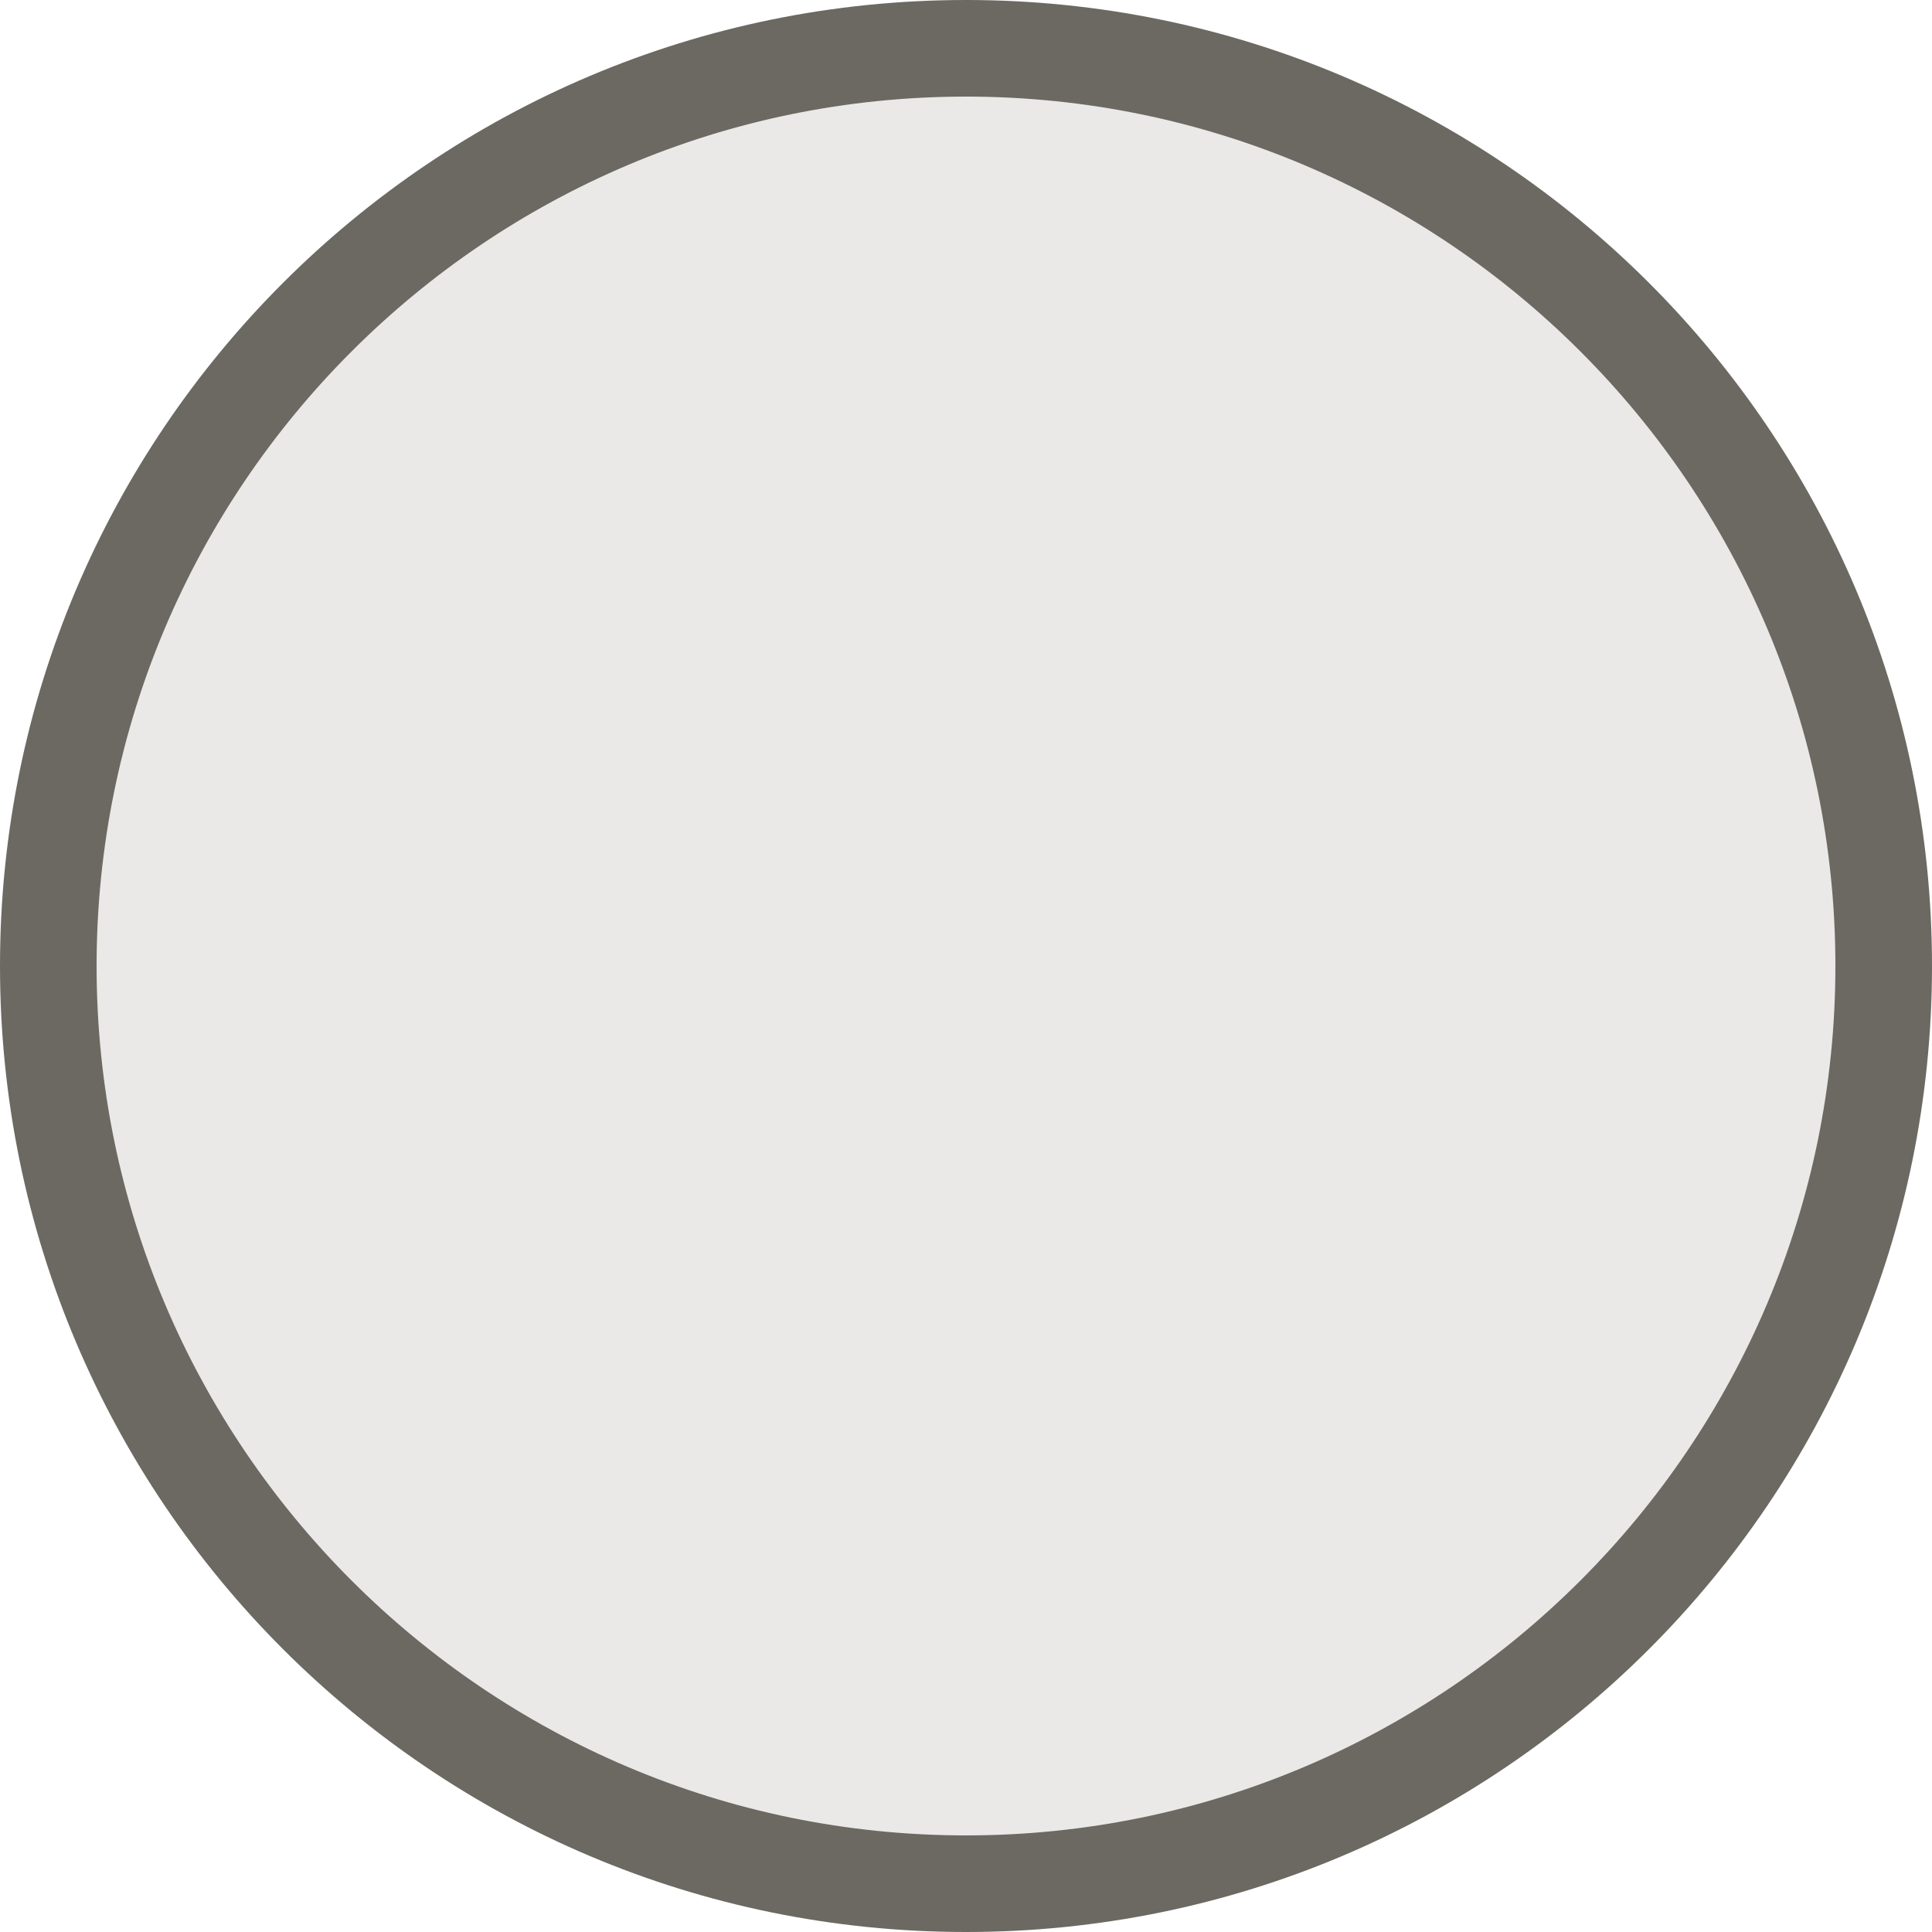 <svg xmlns="http://www.w3.org/2000/svg" width="20" height="20" viewBox="1 1 20 20" enable-background="new 1 1 20 20">
    <title>
        ico-ellipse-black
    </title>
    <g opacity=".8">
        <path opacity=".24" fill="#929185" d="M11 20.5c-5.238 0-9.5-4.262-9.5-9.5S5.762 1.5 11 1.5s9.5 4.262 9.5 9.5-4.262 9.5-9.5 9.5z"/>
        <path fill="#46443A" d="M11 2c4.963 0 9 4.037 9 9s-4.037 9-9 9-9-4.037-9-9 4.037-9 9-9m0-1C5.477 1 1 5.477 1 11s4.477 10 10 10 10-4.477 10-10S16.523 1 11 1z"/>
    </g>
</svg>
